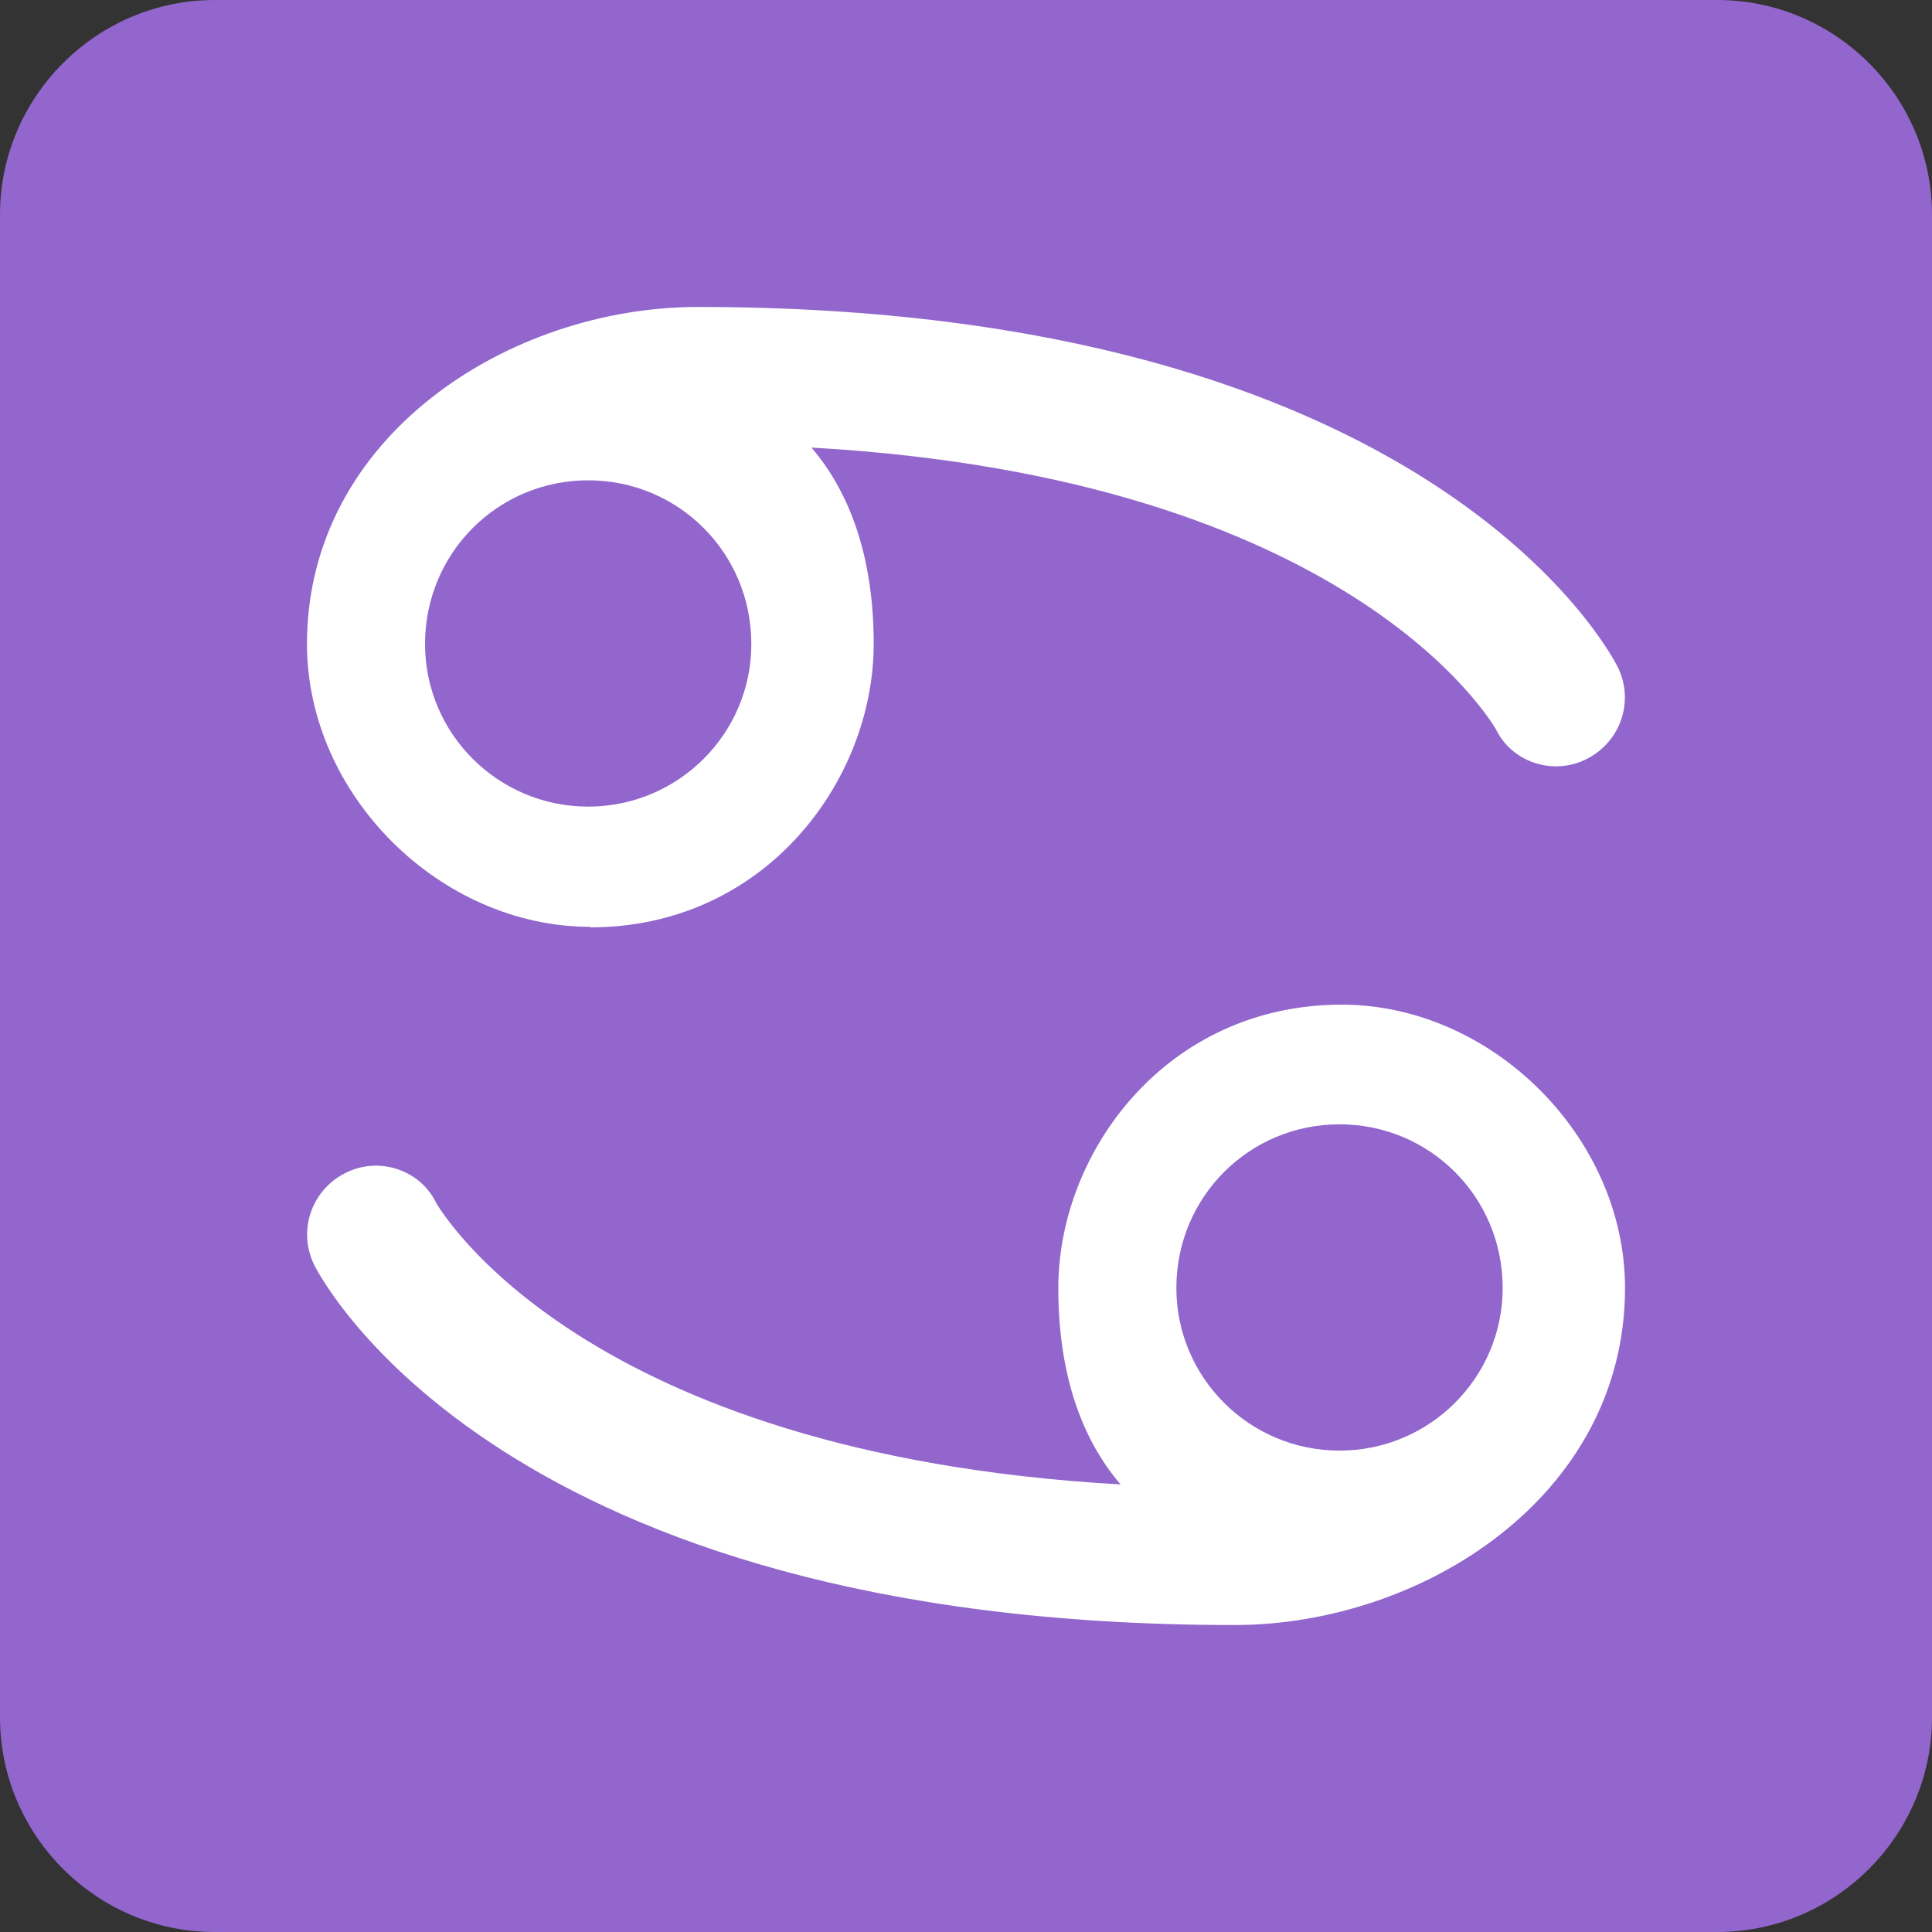<svg xmlns="http://www.w3.org/2000/svg" viewBox="0 0 45 45" enable-background="new 0 0 45 45"><rect x="0" y="0" width="45" height="45" fill="#333333" stroke="none"/><defs><clipPath id="a"><path d="M0 36h36V0H0v36z"/></clipPath></defs><g><g><g clip-path="url(#a)" transform="matrix(1.25 0 0 -1.25 0 45)"><g><path fill="#9266cc" d="M36 4c0-2.2-1.8-4-4-4H4C1.8 0 0 1.8 0 4v28c0 2.2 1.8 4 4 4h28c2.2 0 4-1.8 4-4V4z"/></g><g><path fill="#fff" d="M9.83 26.73c-.92-.65-1.55-1.6-1.55-2.73 0-1.23 1.2-2.72 2.72-2.72 1.63 0 2.72 1.4 2.72 2.72 0 1.06-.27 1.8-.8 2.25-.97.8-2.6.6-2.6.6-.15-.04-.32-.05-.5-.12m1.18-8c-2.8 0-5.28 2.46-5.28 5.27 0 3.88 3.78 6.28 7.28 6.28 13.63 0 17-6.43 17.14-6.7.32-.64.06-1.4-.57-1.72-.62-.32-1.4-.07-1.7.56-.07.1-2.68 4.67-12.75 5.24.77-.9 1.16-2.14 1.16-3.66 0-2.54-2.02-5.28-5.28-5.28"/></g><g><path fill="#fff" d="M25 14.72c-1.63 0-2.72-1.4-2.72-2.72 0-1.06.27-1.8.8-2.25.97-.8 2.67-.6 2.7-.6.13.04.22.07.38.12.93.65 1.56 1.6 1.56 2.73 0 1.23-1.2 2.72-2.72 2.72m-2-9c-13.64 0-17 6.43-17.14 6.7-.32.64-.06 1.4.57 1.72.62.32 1.4.07 1.7-.56.07-.1 2.68-4.67 12.75-5.24-.77.9-1.16 2.14-1.16 3.66 0 2.54 2.02 5.28 5.28 5.28 2.8 0 5.28-2.47 5.28-5.28 0-3.88-3.78-6.28-7.28-6.28"/></g><g><path fill="#9266cc" d="M14 24c0 1.7-1.36 3.05-3.04 3.05S7.92 25.7 7.92 24c0-1.67 1.36-3.03 3.04-3.03S14 22.33 14 24"/></g><g><path fill="#9266cc" d="M28 12c0 1.7-1.36 3.05-3.04 3.05S21.92 13.7 21.92 12c0-1.67 1.36-3.03 3.04-3.03S28 10.33 28 12"/></g></g></g></g></svg>